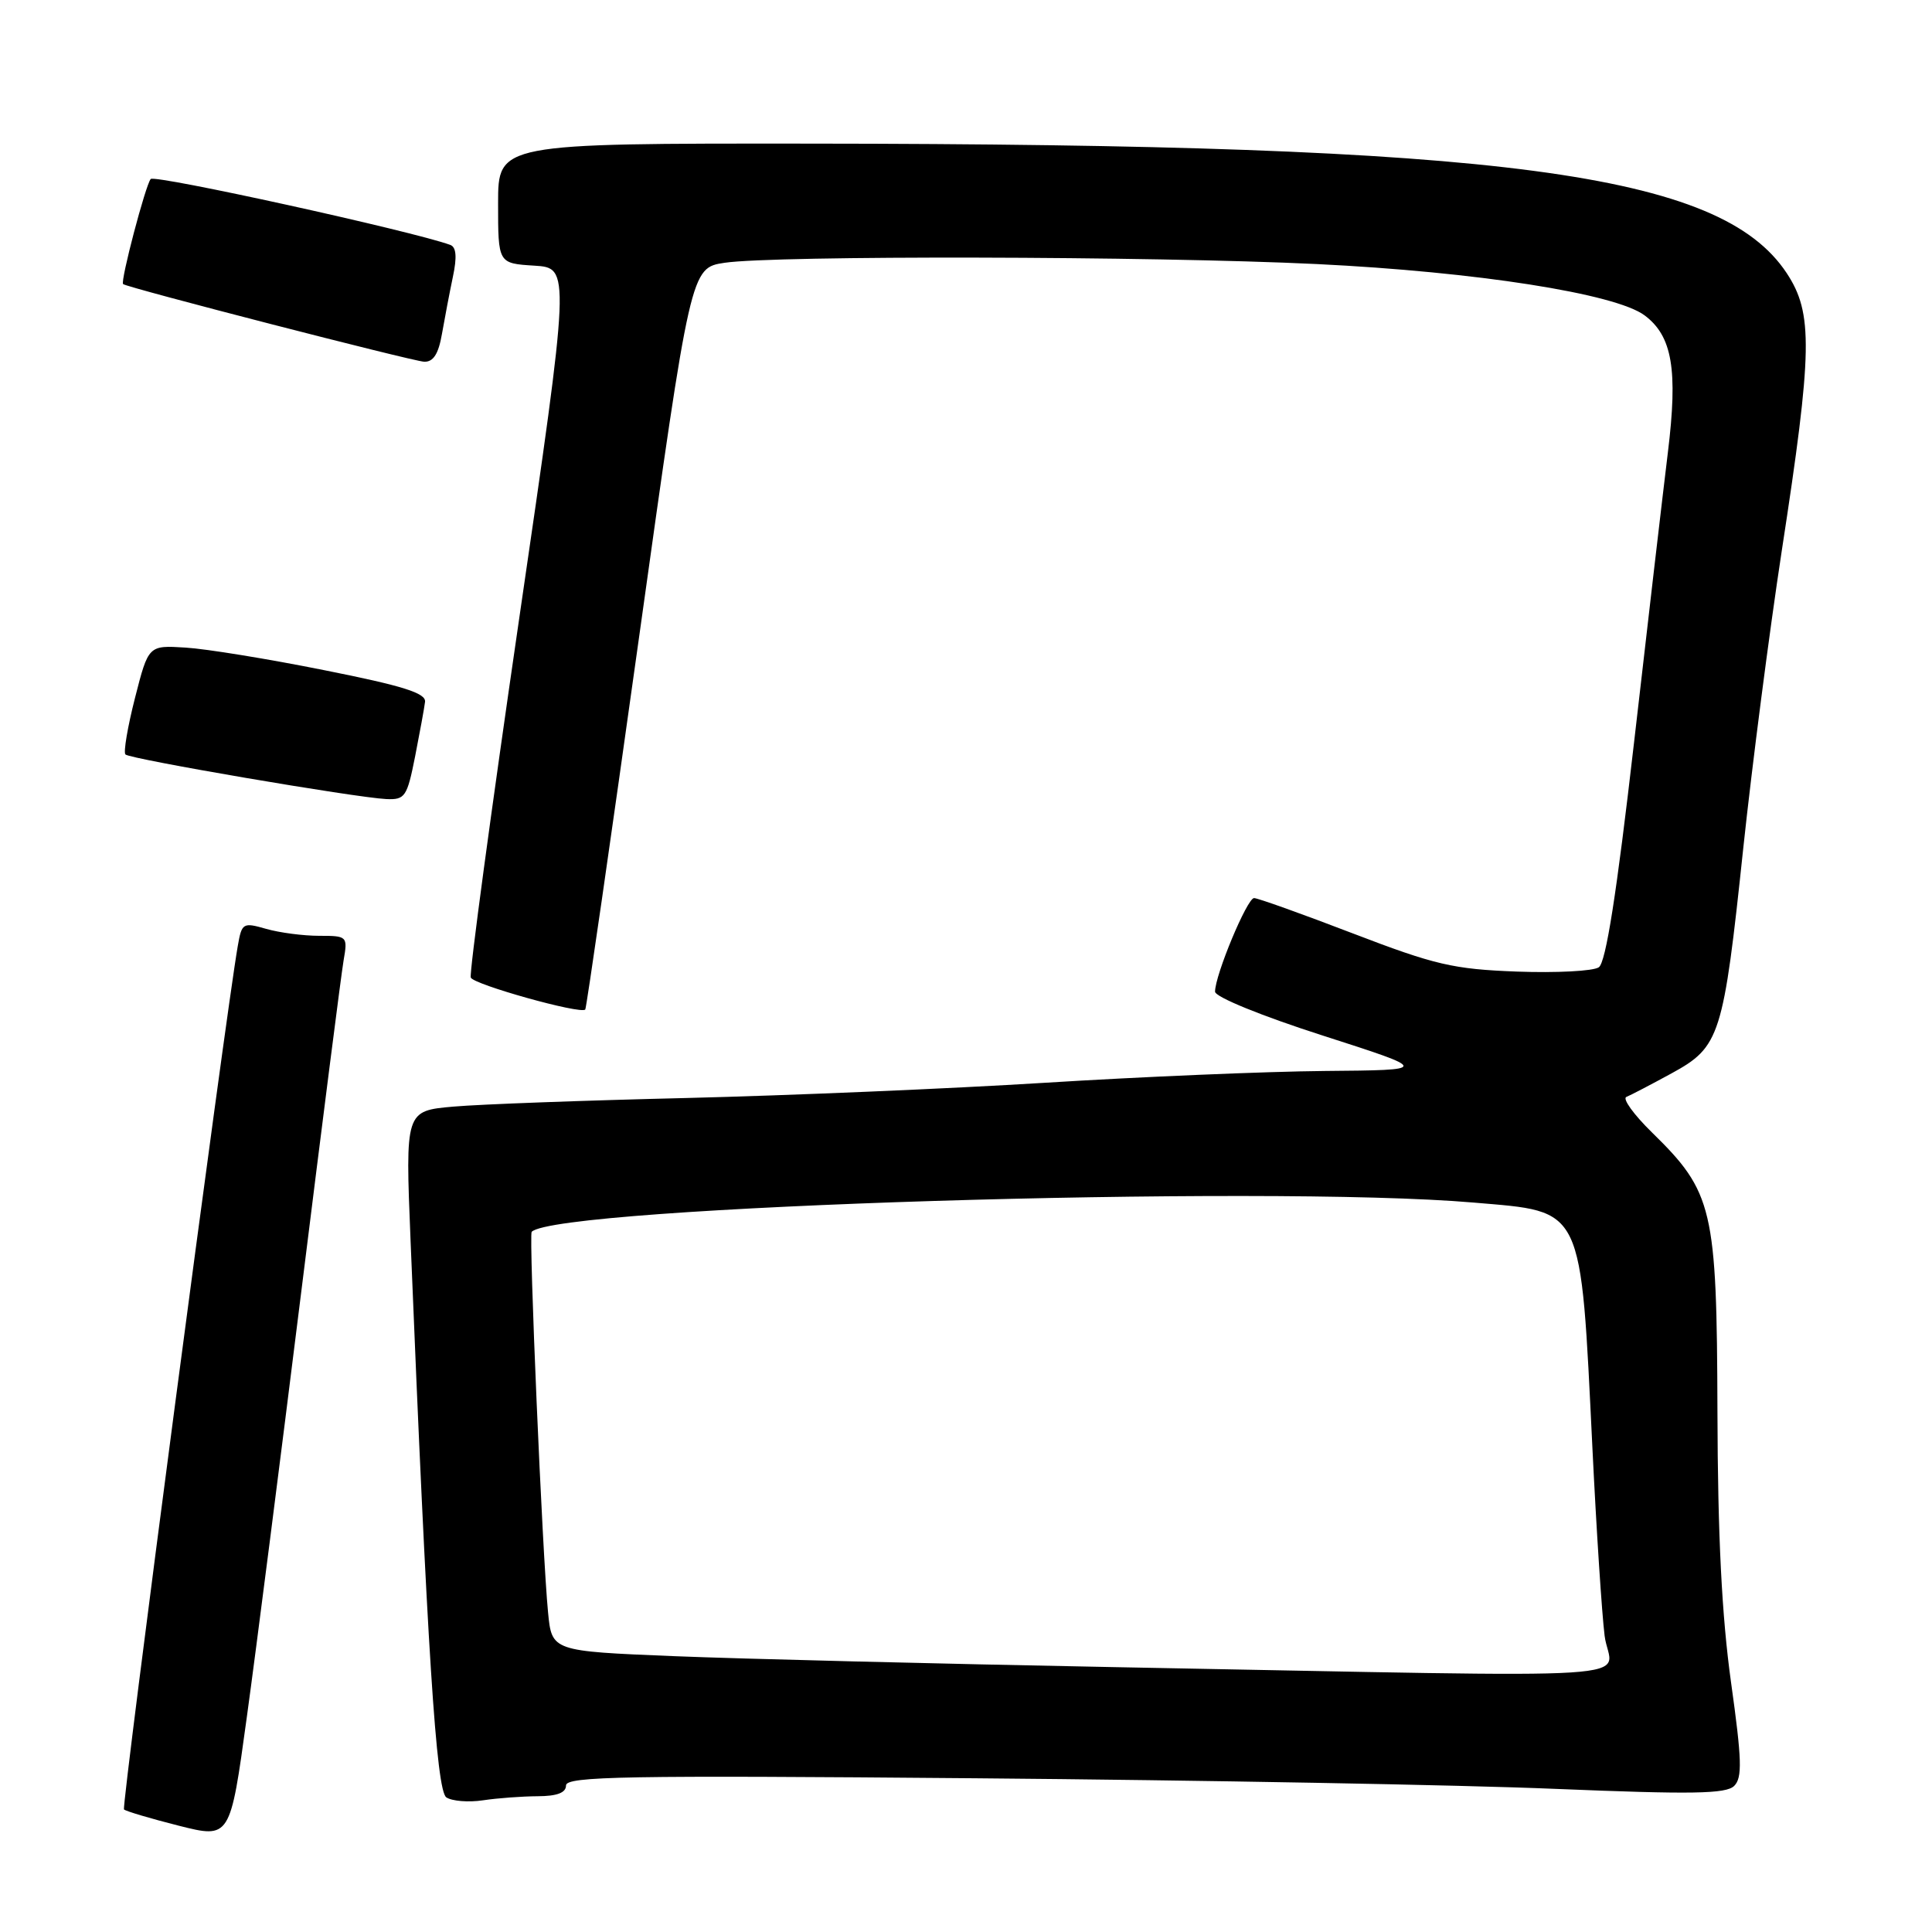 <?xml version="1.0" encoding="UTF-8" standalone="no"?>
<!DOCTYPE svg PUBLIC "-//W3C//DTD SVG 1.1//EN" "http://www.w3.org/Graphics/SVG/1.1/DTD/svg11.dtd" >
<svg xmlns="http://www.w3.org/2000/svg" xmlns:xlink="http://www.w3.org/1999/xlink" version="1.1" viewBox="0 0 256 256">
 <g >
 <path fill="currentColor"
d=" M 39.94 171.00 C 42.71 148.72 45.22 129.04 45.53 127.25 C 46.08 124.06 46.03 124.00 42.29 124.00 C 40.20 124.00 37.04 123.59 35.27 123.08 C 32.19 122.20 32.04 122.29 31.51 125.33 C 29.85 134.82 16.07 239.40 16.43 239.76 C 16.66 239.99 19.92 240.96 23.67 241.91 C 30.50 243.63 30.50 243.63 32.70 227.56 C 33.92 218.73 37.17 193.28 39.94 171.00 Z  M 71.25 238.01 C 73.81 238.00 75.00 237.55 75.00 236.58 C 75.00 235.37 82.88 235.23 129.25 235.63 C 159.09 235.88 193.62 236.51 205.98 237.03 C 224.23 237.78 228.72 237.71 229.79 236.64 C 230.88 235.55 230.81 233.19 229.37 222.91 C 228.15 214.16 227.61 203.56 227.57 187.00 C 227.49 160.11 226.99 157.97 218.88 150.04 C 216.47 147.68 214.95 145.57 215.50 145.35 C 216.05 145.13 218.75 143.72 221.50 142.22 C 227.92 138.71 228.35 137.37 231.00 112.31 C 232.16 101.42 234.45 83.73 236.09 73.00 C 240.18 46.43 240.26 41.51 236.74 36.18 C 227.93 22.88 199.40 19.10 107.25 19.03 C 66.00 19.00 66.00 19.00 66.00 26.95 C 66.00 34.90 66.00 34.90 70.79 35.20 C 75.58 35.50 75.58 35.50 68.79 82.00 C 65.06 107.58 62.17 128.96 62.38 129.53 C 62.73 130.45 76.92 134.42 77.55 133.77 C 77.70 133.62 80.90 111.45 84.67 84.50 C 91.52 35.50 91.52 35.50 96.01 34.82 C 102.64 33.83 152.61 33.93 174.50 34.99 C 195.60 36.02 214.05 38.90 217.92 41.79 C 221.59 44.53 222.35 48.99 221.00 59.97 C 220.36 65.21 218.34 82.49 216.52 98.38 C 214.21 118.46 212.79 127.53 211.85 128.17 C 211.11 128.68 206.22 128.93 201.00 128.74 C 192.55 128.42 190.15 127.86 179.28 123.69 C 172.56 121.11 166.66 119.00 166.17 119.00 C 165.25 119.00 161.00 129.20 161.00 131.40 C 161.00 132.10 167.15 134.61 175.25 137.21 C 189.50 141.79 189.50 141.79 175.50 141.91 C 167.80 141.98 151.15 142.68 138.50 143.47 C 125.85 144.26 104.47 145.16 91.00 145.49 C 77.53 145.81 63.62 146.32 60.10 146.63 C 53.70 147.19 53.70 147.19 54.40 164.35 C 56.61 218.59 57.81 237.26 59.14 238.16 C 59.89 238.66 62.08 238.84 64.00 238.55 C 65.92 238.26 69.19 238.02 71.25 238.01 Z  M 55.00 100.25 C 55.62 97.09 56.22 93.83 56.32 93.00 C 56.46 91.84 53.40 90.88 43.00 88.81 C 35.58 87.32 27.29 85.97 24.59 85.81 C 19.67 85.50 19.67 85.50 17.89 92.47 C 16.91 96.31 16.34 99.68 16.62 99.97 C 17.21 100.58 47.14 105.69 51.18 105.88 C 53.67 105.99 53.94 105.59 55.00 100.25 Z  M 58.56 44.25 C 58.92 42.19 59.57 38.78 60.01 36.68 C 60.57 34.05 60.46 32.74 59.66 32.45 C 54.57 30.60 20.51 23.11 19.97 23.72 C 19.29 24.49 15.93 37.26 16.31 37.64 C 16.76 38.09 54.66 47.86 56.20 47.93 C 57.41 47.98 58.10 46.91 58.56 44.25 Z  M 147.50 220.90 C 124.40 220.46 98.21 219.81 89.31 219.45 C 73.12 218.79 73.12 218.79 72.62 213.65 C 71.87 206.06 70.05 163.62 70.45 163.22 C 73.80 159.87 167.65 156.96 195.30 159.35 C 209.96 160.61 209.41 159.48 211.01 192.00 C 211.53 202.72 212.26 213.86 212.62 216.75 C 213.38 222.80 221.55 222.28 147.50 220.90 Z "/>
</g>
</svg>